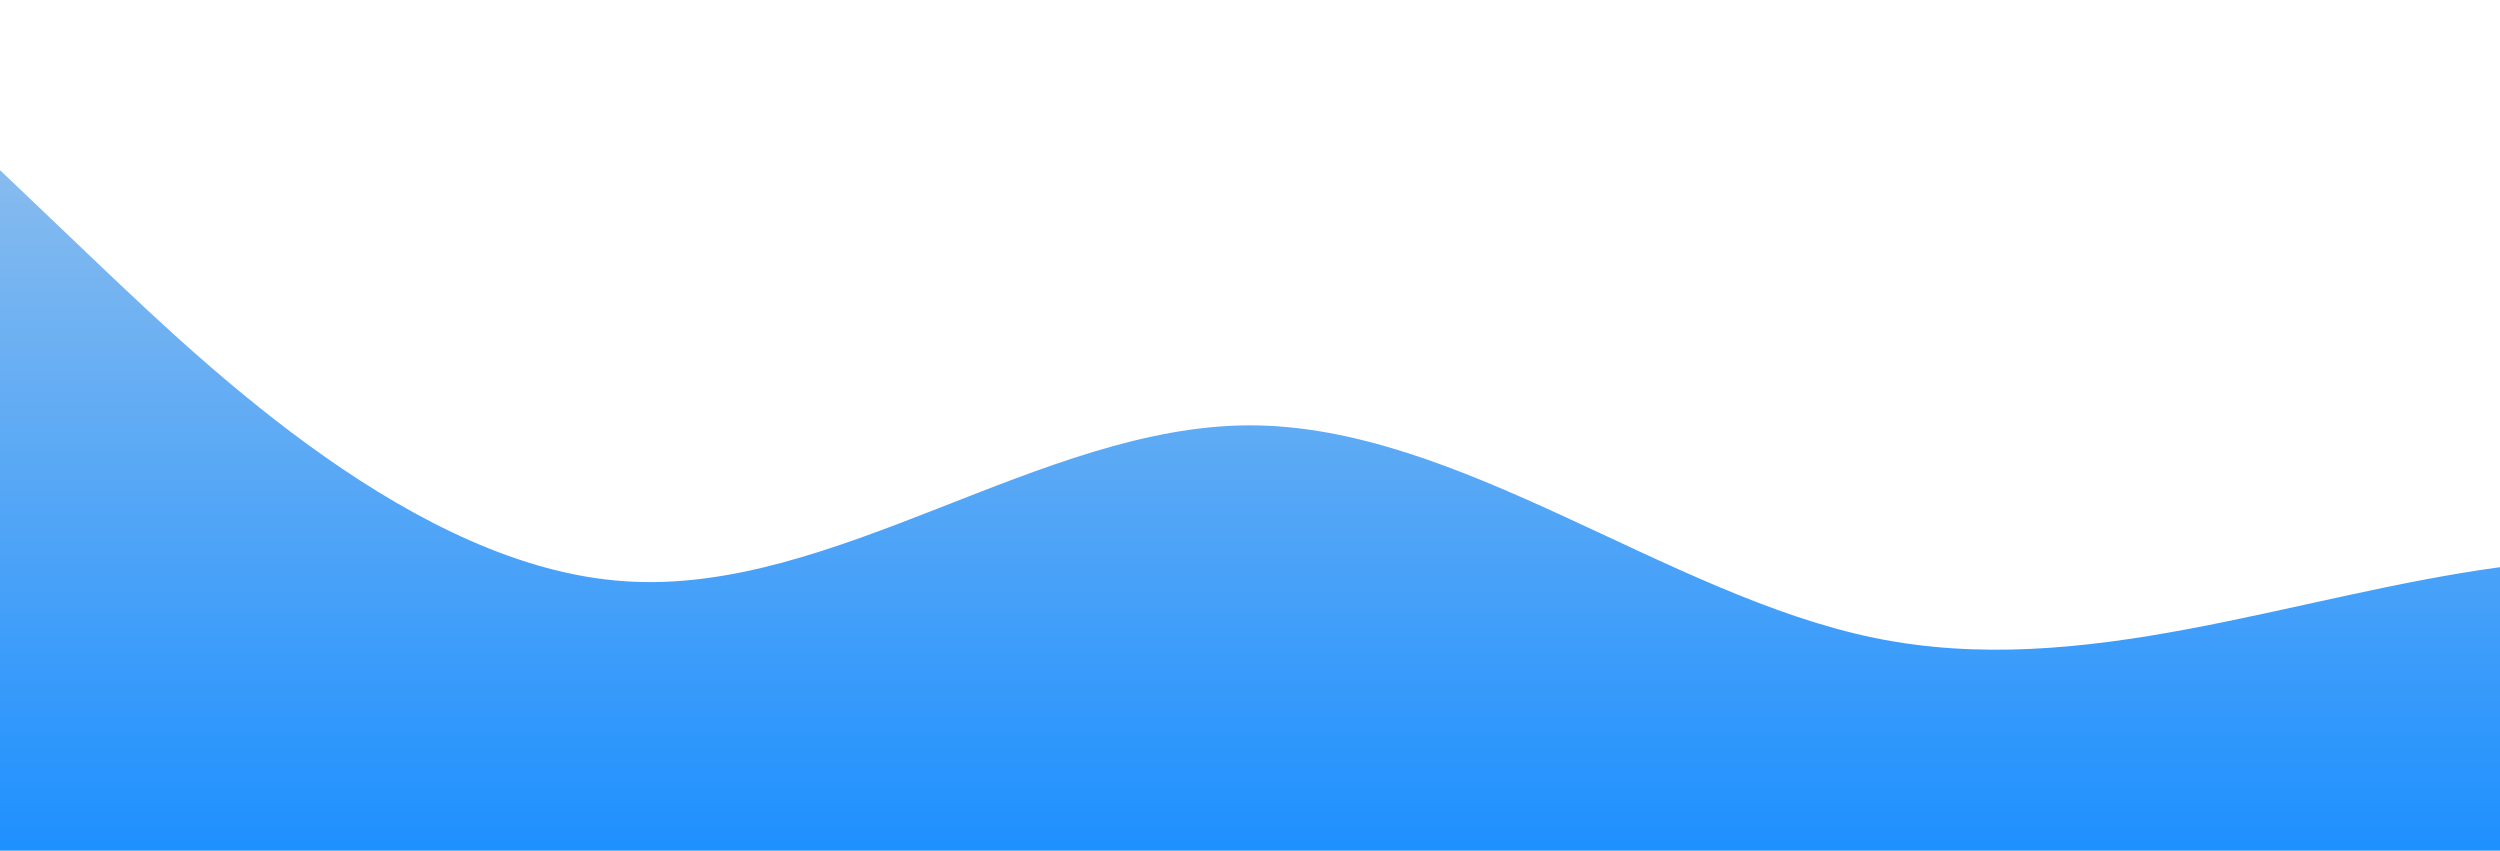 <?xml version="1.0" standalone="no"?>
<svg xmlns:xlink="http://www.w3.org/1999/xlink" id="wave" style="transform:rotate(0deg); transition: 0.3s" viewBox="0 0 1440 490" version="1.1" xmlns="http://www.w3.org/2000/svg"><defs><linearGradient id="sw-gradient-0" x1="0" x2="0" y1="1" y2="0"><stop stop-color="rgba(30, 144, 255, 1)" offset="0%"/><stop stop-color="rgba(161, 198, 234, 1)" offset="100%"/></linearGradient></defs><path style="transform:translate(0, 0px); opacity:1" fill="url(#sw-gradient-0)" d="M0,98L60,155.2C120,212,240,327,360,334.8C480,343,600,245,720,245C840,245,960,343,1080,367.5C1200,392,1320,343,1440,326.7C1560,310,1680,327,1800,285.8C1920,245,2040,147,2160,147C2280,147,2400,245,2520,253.2C2640,261,2760,180,2880,171.5C3000,163,3120,229,3240,245C3360,261,3480,229,3600,253.2C3720,278,3840,359,3960,359.3C4080,359,4200,278,4320,245C4440,212,4560,229,4680,228.7C4800,229,4920,212,5040,187.8C5160,163,5280,131,5400,171.5C5520,212,5640,327,5760,343C5880,359,6000,278,6120,236.8C6240,196,6360,196,6480,228.7C6600,261,6720,327,6840,367.5C6960,408,7080,425,7200,359.3C7320,294,7440,147,7560,122.5C7680,98,7800,196,7920,236.8C8040,278,8160,261,8280,212.3C8400,163,8520,82,8580,40.8L8640,0L8640,490L8580,490C8520,490,8400,490,8280,490C8160,490,8040,490,7920,490C7800,490,7680,490,7560,490C7440,490,7320,490,7200,490C7080,490,6960,490,6840,490C6720,490,6600,490,6480,490C6360,490,6240,490,6120,490C6000,490,5880,490,5760,490C5640,490,5520,490,5400,490C5280,490,5160,490,5040,490C4920,490,4800,490,4680,490C4560,490,4440,490,4320,490C4200,490,4080,490,3960,490C3840,490,3720,490,3600,490C3480,490,3360,490,3240,490C3120,490,3000,490,2880,490C2760,490,2640,490,2520,490C2400,490,2280,490,2160,490C2040,490,1920,490,1800,490C1680,490,1560,490,1440,490C1320,490,1200,490,1080,490C960,490,840,490,720,490C600,490,480,490,360,490C240,490,120,490,60,490L0,490Z"/></svg>